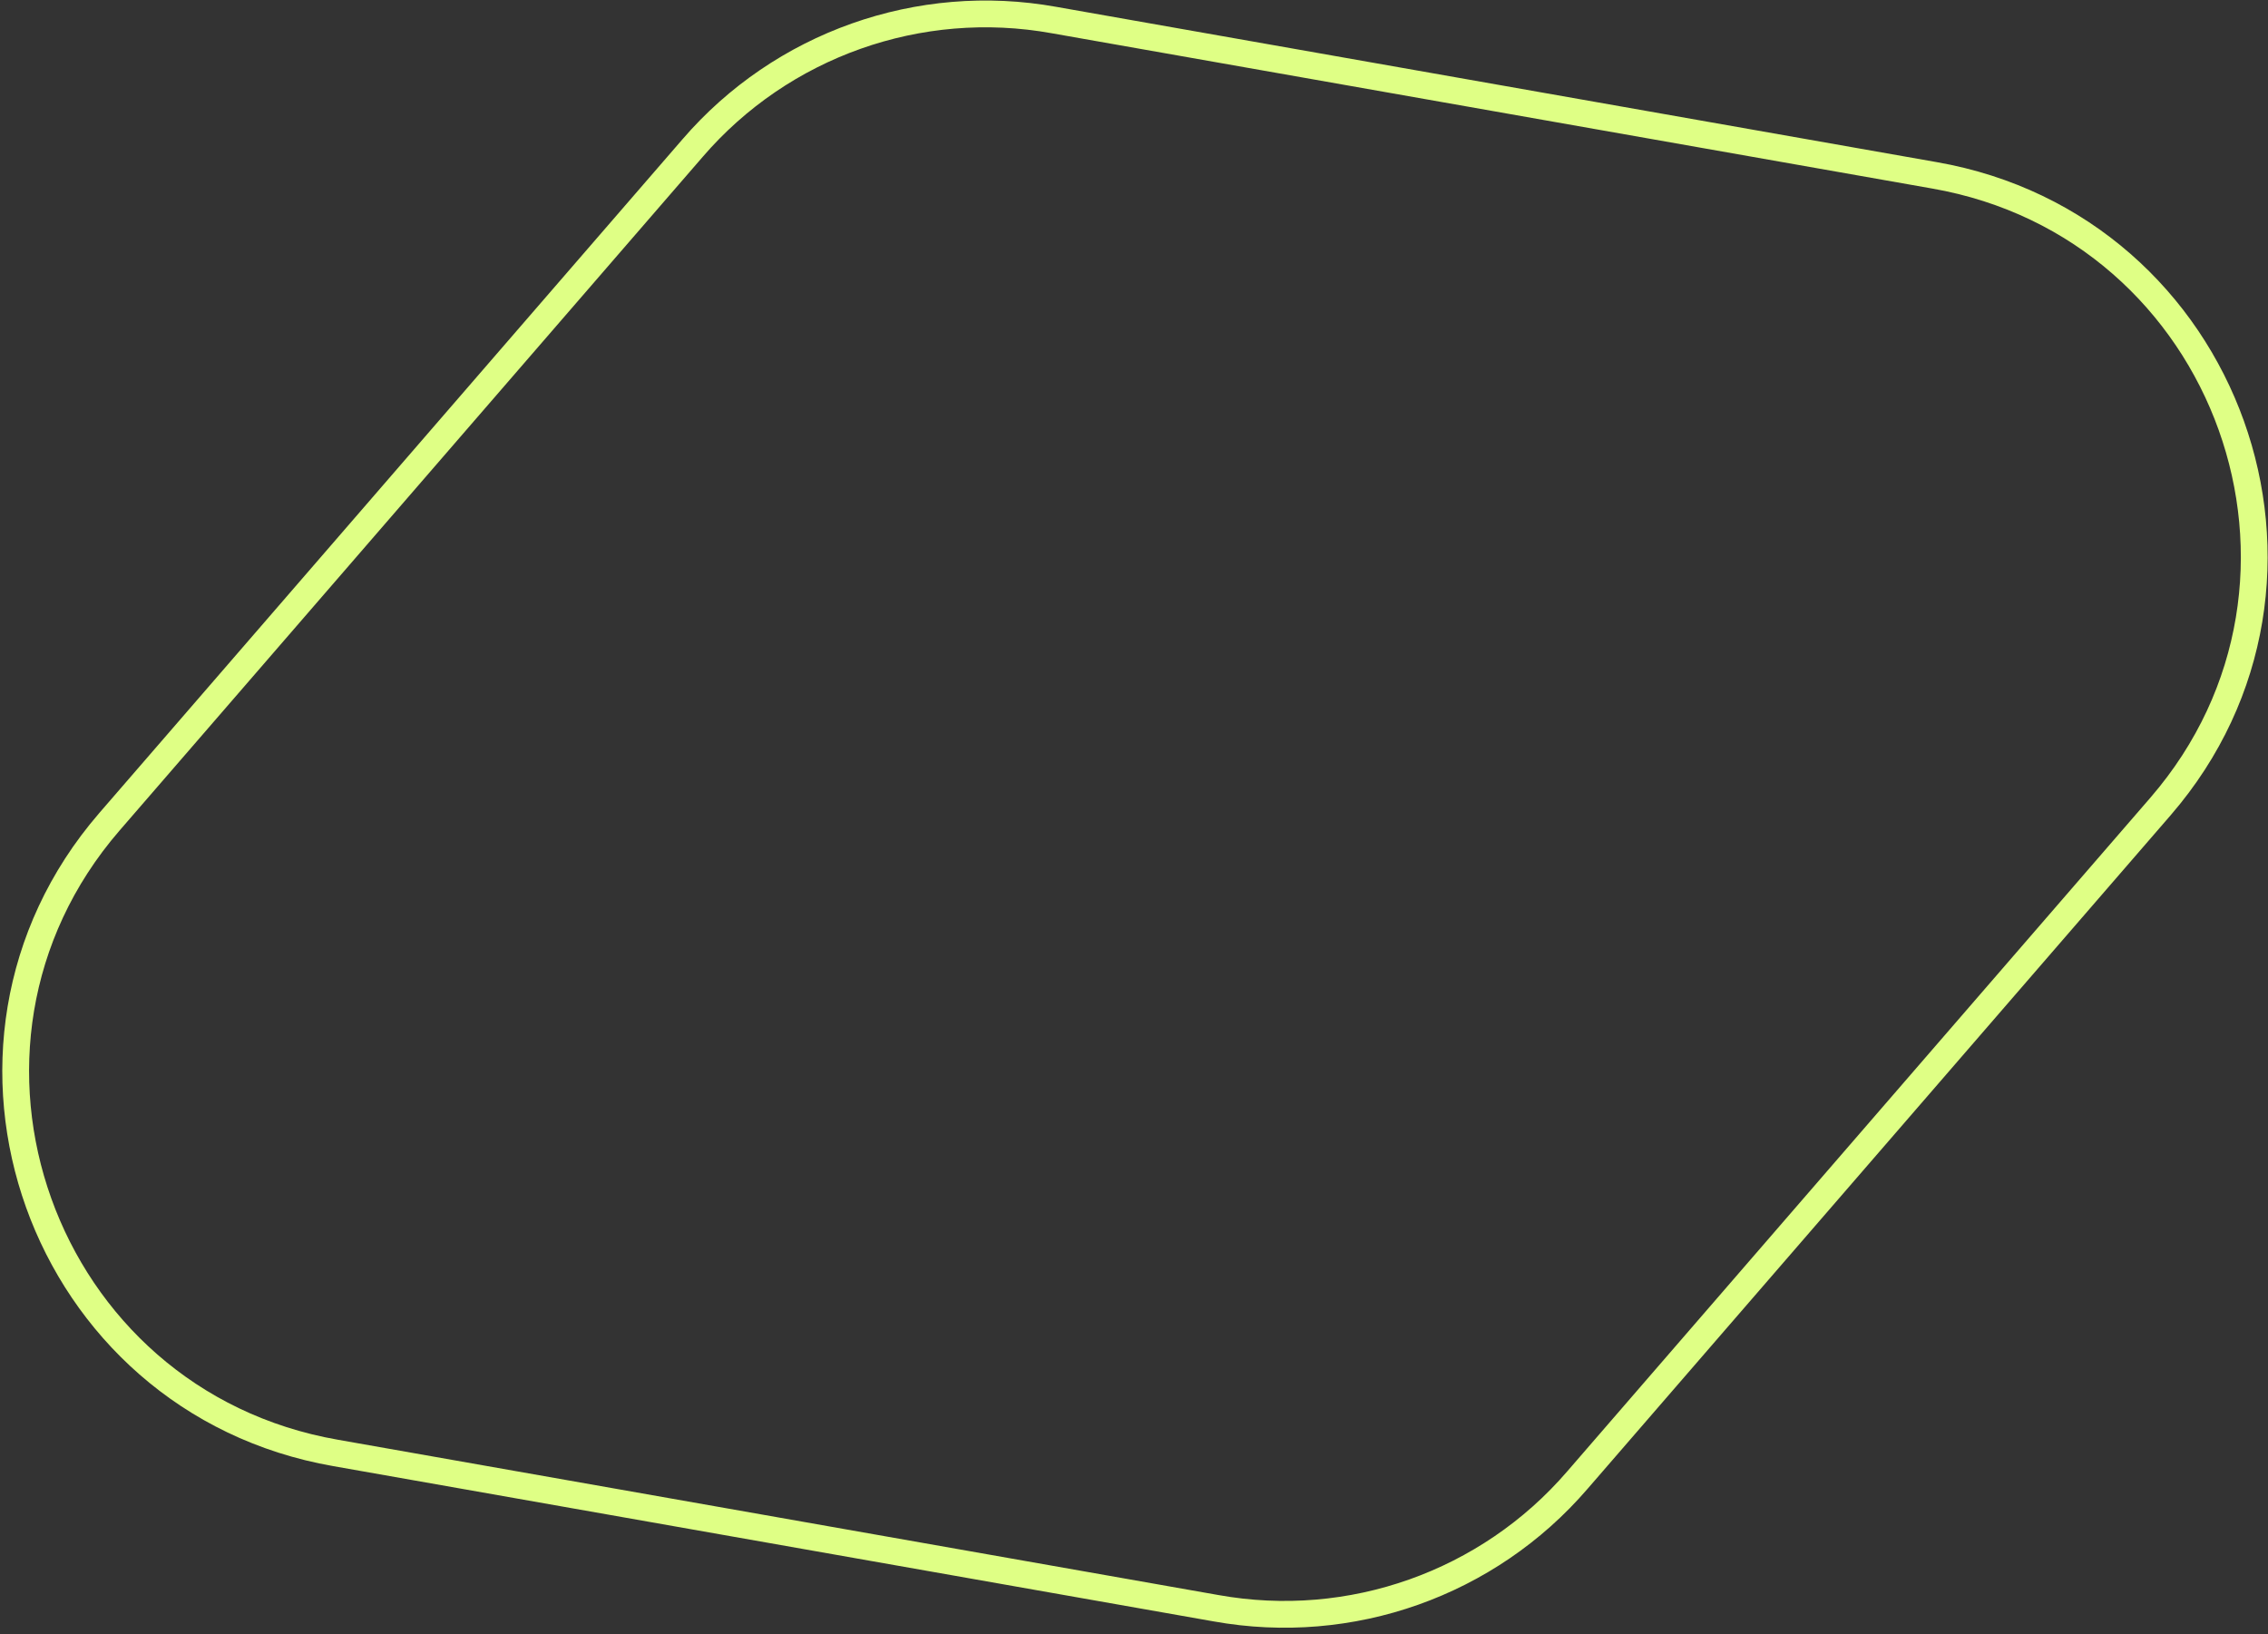 <svg viewBox="0 0 254 183" fill="none" xmlns="http://www.w3.org/2000/svg">
<rect x="0" y="0" width="254" height="183" fill="#333333" stroke="none"/>
<path d="M12.232 92.051L77.559 16.589C87.54 4.991 102.955 -0.472 118.038 2.244L216.625 19.631C249.678 25.394 263.816 65.004 241.984 90.286L176.656 165.748C166.676 177.346 151.261 182.81 136.177 180.093L37.59 162.706C4.537 156.943 -9.601 117.333 12.232 92.051Z" stroke="#DFFF85" stroke-width="3"/>
</svg>
